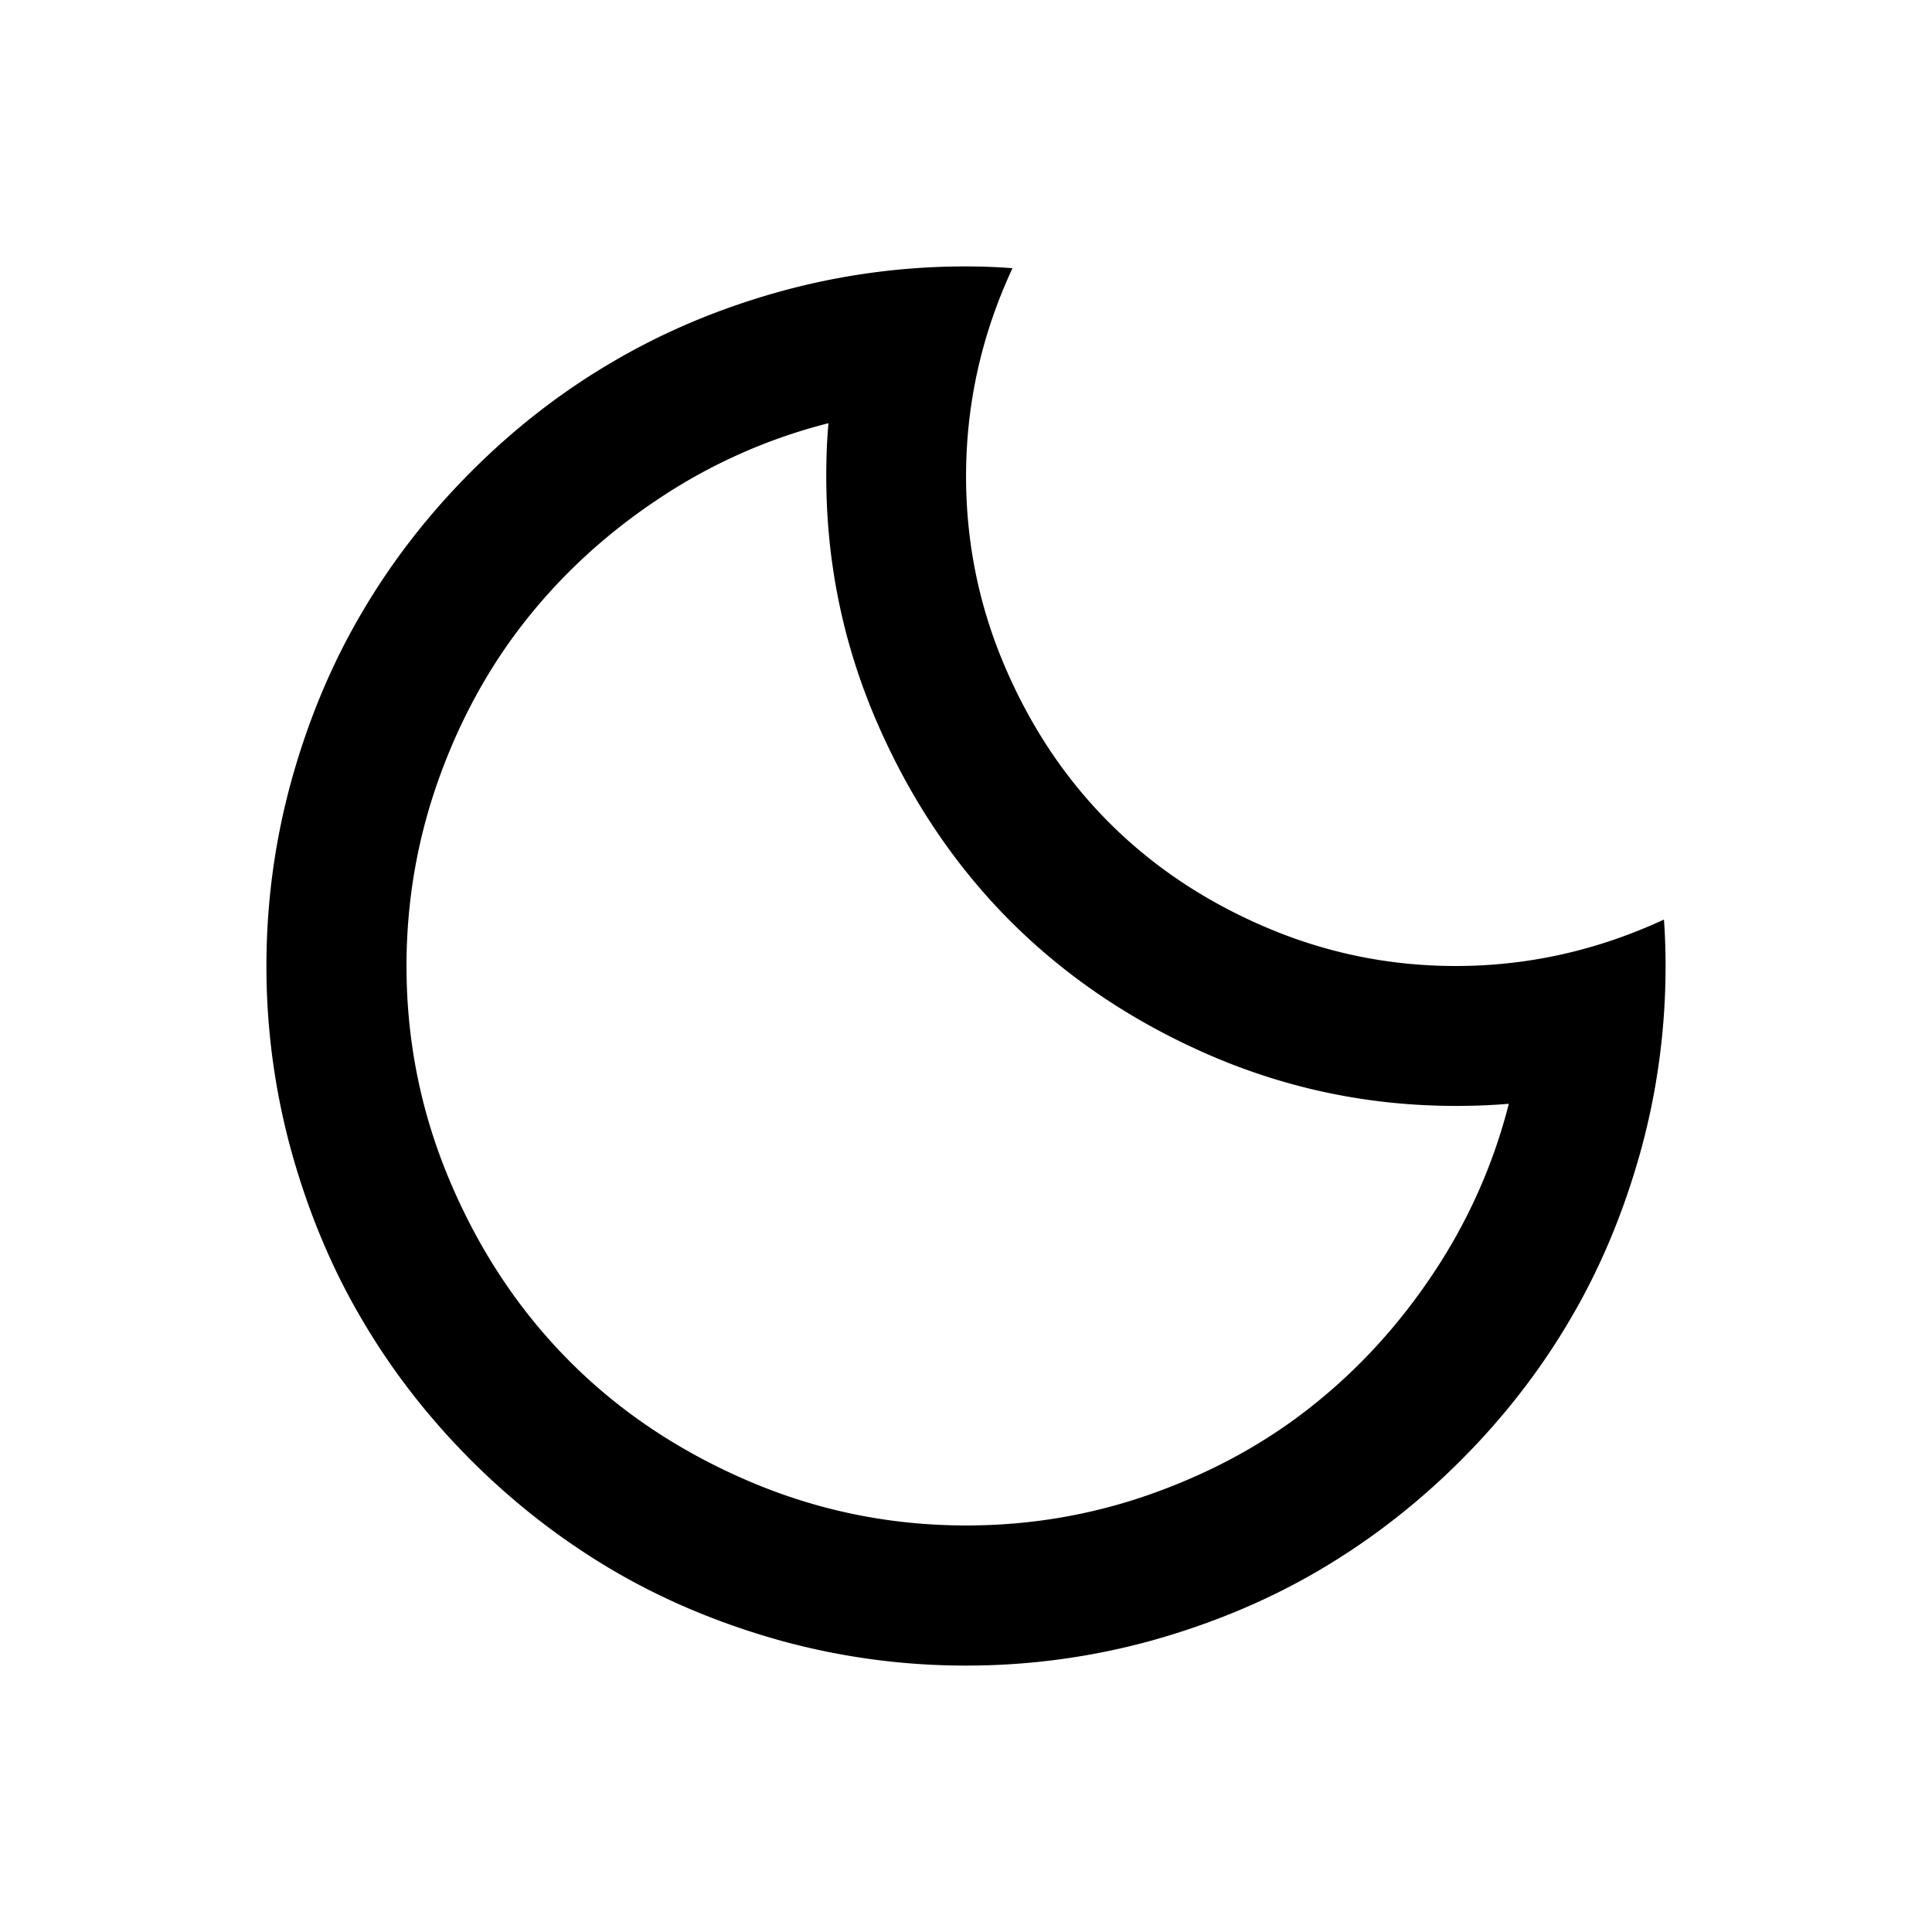 <?xml version="1.0" standalone="no"?><!DOCTYPE svg PUBLIC "-//W3C//DTD SVG 1.1//EN" "http://www.w3.org/Graphics/SVG/1.1/DTD/svg11.dtd"><svg t="1732709369617" class="icon" viewBox="0 0 1024 1024" version="1.1" xmlns="http://www.w3.org/2000/svg" p-id="4465" xmlns:xlink="http://www.w3.org/1999/xlink" width="200" height="200"><path d="M439.044 224.333a289.437 289.437 0 0 0-89.063 39.447c-27.508 18.124-51.159 39.65-70.964 64.576-19.79 24.927-35.319 53.25-46.62 84.975C221.104 445.051 215.454 478.011 215.454 512c0 40.169 7.816 78.483 23.454 115.043 15.647 36.673 36.772 68.19 63.291 94.764 26.534 26.568 58.115 47.58 94.699 63.237 36.594 15.657 75.003 23.483 115.162 23.483 33.974 0 66.851-5.562 98.625-16.893 31.764-11.326 60.102-26.776 85.014-46.655 24.877-19.775 46.433-43.466 64.572-70.964a290.154 290.154 0 0 0 39.437-88.989c-8.306 0.722-17.714 1.132-28.096 1.132-45.216 0-88.351-8.859-129.459-26.469-41.133-17.719-76.625-41.508-106.441-71.275C505.84 458.547 482.11 423.011 464.421 381.918 446.756 340.815 437.941 297.66 437.941 252.448c0-10.402 0.396-19.775 1.157-28.017l-0.049-0.099zM512.03 141.212c8.325 0 16.512 0.311 24.605 0.929-16.404 35.324-24.605 72.096-24.605 110.307 0 35.121 6.842 68.7 20.581 100.835 13.709 32.031 32.155 59.633 55.351 82.809 23.167 23.172 50.768 41.607 82.824 55.307 32.021 13.699 65.654 20.601 100.785 20.601 38.231 0 75.033-8.241 110.351-24.62 0.593 8.143 0.865 16.28 0.865 24.62 0 33.579-4.44 66.435-13.299 98.466-8.909 32.031-21.288 61.694-37.242 88.781-15.924 27.191-35.319 52.118-58.09 74.879-22.776 22.761-47.743 42.122-74.874 58.09-27.152 15.964-56.755 28.323-88.786 37.286A368.168 368.168 0 0 1 512 882.788a368.207 368.207 0 0 1-98.486-13.289c-32.036-8.958-61.625-21.318-88.791-37.282-27.127-15.969-52.083-35.329-74.899-58.09-22.752-22.761-42.136-47.688-58.051-74.879-15.964-27.092-28.343-56.755-37.252-88.781A367.935 367.935 0 0 1 141.212 512c0-33.579 4.449-66.435 13.309-98.466 8.909-32.031 21.288-61.694 37.252-88.781 15.919-27.191 35.299-52.118 58.051-74.879 22.816-22.865 47.772-42.225 74.899-58.09C351.894 175.819 381.483 163.36 413.519 154.501A368.207 368.207 0 0 1 512 141.212h0.03z" p-id="4466"></path></svg>